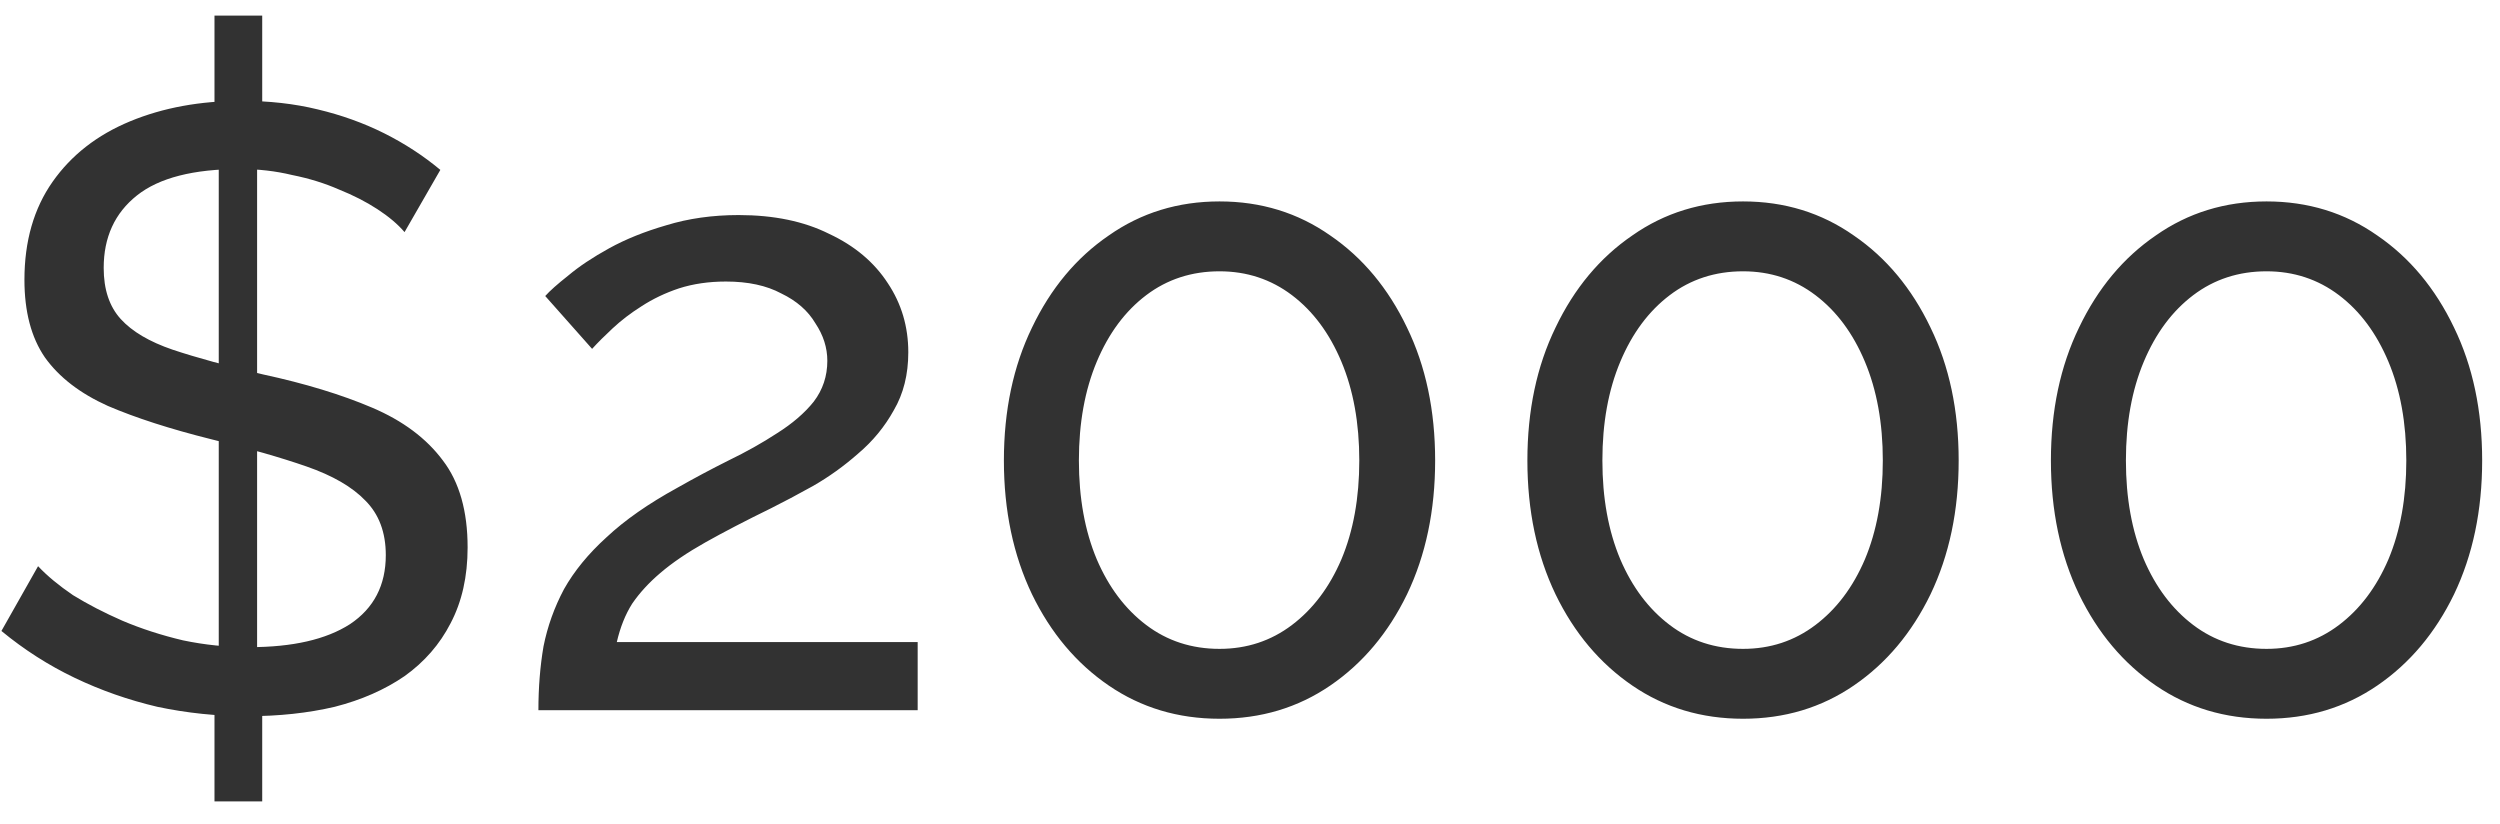 <svg width="88" height="29" viewBox="0 0 88 29" fill="none" xmlns="http://www.w3.org/2000/svg">
<path d="M7.55 23.83L9.23 23.86V28.21H7.55V23.83ZM7.7 23.5V5.23L9.05 5.02V23.56L7.7 23.5ZM7.55 0.55H9.23V4.84L7.55 5.05V0.55ZM14.24 8.17C14 7.89 13.68 7.62 13.28 7.36C12.88 7.1 12.43 6.87 11.93 6.67C11.43 6.45 10.88 6.28 10.28 6.16C9.7 6.02 9.09 5.95 8.45 5.95C6.81 5.95 5.6 6.26 4.82 6.88C4.04 7.5 3.65 8.35 3.65 9.43C3.65 10.19 3.85 10.79 4.25 11.23C4.65 11.67 5.26 12.03 6.08 12.31C6.92 12.59 7.98 12.88 9.26 13.18C10.74 13.5 12.02 13.89 13.1 14.35C14.18 14.81 15.01 15.43 15.59 16.21C16.17 16.97 16.46 17.99 16.46 19.27C16.46 20.29 16.26 21.18 15.86 21.94C15.48 22.68 14.94 23.3 14.24 23.8C13.54 24.28 12.72 24.64 11.78 24.88C10.84 25.1 9.82 25.21 8.72 25.21C7.64 25.21 6.58 25.1 5.54 24.88C4.52 24.64 3.55 24.3 2.63 23.86C1.71 23.42 0.85 22.87 0.05 22.21L1.34 19.93C1.66 20.27 2.07 20.61 2.57 20.95C3.09 21.27 3.67 21.57 4.31 21.85C4.97 22.13 5.68 22.36 6.44 22.54C7.2 22.7 7.98 22.78 8.78 22.78C10.3 22.78 11.48 22.51 12.32 21.97C13.16 21.41 13.58 20.6 13.58 19.54C13.58 18.74 13.34 18.1 12.86 17.62C12.4 17.14 11.71 16.74 10.79 16.42C9.87 16.1 8.75 15.78 7.43 15.46C5.99 15.1 4.78 14.71 3.8 14.29C2.82 13.85 2.08 13.28 1.58 12.58C1.1 11.88 0.86 10.97 0.86 9.85C0.86 8.49 1.19 7.34 1.85 6.4C2.51 5.46 3.42 4.75 4.58 4.27C5.74 3.79 7.05 3.55 8.51 3.55C9.47 3.55 10.36 3.65 11.18 3.85C12.02 4.05 12.8 4.33 13.52 4.69C14.24 5.05 14.9 5.48 15.5 5.98L14.24 8.17ZM18.952 25C18.952 24.2 19.012 23.45 19.132 22.75C19.272 22.05 19.512 21.38 19.852 20.74C20.212 20.1 20.712 19.49 21.352 18.91C21.992 18.31 22.822 17.73 23.842 17.17C24.442 16.83 25.042 16.51 25.642 16.21C26.262 15.91 26.832 15.59 27.352 15.25C27.892 14.91 28.322 14.54 28.642 14.14C28.962 13.72 29.122 13.24 29.122 12.7C29.122 12.24 28.982 11.8 28.702 11.38C28.442 10.94 28.042 10.59 27.502 10.33C26.982 10.05 26.332 9.91 25.552 9.91C24.952 9.91 24.402 9.99 23.902 10.15C23.422 10.31 22.982 10.52 22.582 10.78C22.202 11.02 21.862 11.28 21.562 11.56C21.282 11.82 21.042 12.06 20.842 12.28L19.192 10.42C19.352 10.24 19.622 10 20.002 9.7C20.382 9.38 20.862 9.06 21.442 8.74C22.022 8.42 22.692 8.15 23.452 7.93C24.232 7.69 25.082 7.57 26.002 7.57C27.242 7.57 28.302 7.79 29.182 8.23C30.082 8.65 30.772 9.23 31.252 9.97C31.732 10.69 31.972 11.5 31.972 12.4C31.972 13.18 31.802 13.86 31.462 14.44C31.142 15.02 30.722 15.53 30.202 15.97C29.702 16.41 29.172 16.79 28.612 17.11C28.072 17.41 27.582 17.67 27.142 17.89C26.242 18.33 25.472 18.73 24.832 19.09C24.192 19.45 23.662 19.81 23.242 20.17C22.842 20.51 22.512 20.87 22.252 21.25C22.012 21.63 21.832 22.08 21.712 22.6H32.302V25H18.952ZM50.517 16.21C50.517 17.97 50.187 19.54 49.527 20.92C48.867 22.28 47.967 23.35 46.827 24.13C45.687 24.91 44.387 25.3 42.927 25.3C41.467 25.3 40.167 24.91 39.027 24.13C37.887 23.35 36.987 22.28 36.327 20.92C35.667 19.54 35.337 17.97 35.337 16.21C35.337 14.45 35.667 12.89 36.327 11.53C36.987 10.15 37.887 9.07 39.027 8.29C40.167 7.49 41.467 7.09 42.927 7.09C44.387 7.09 45.687 7.49 46.827 8.29C47.967 9.07 48.867 10.15 49.527 11.53C50.187 12.89 50.517 14.45 50.517 16.21ZM47.847 16.21C47.847 14.89 47.637 13.73 47.217 12.73C46.797 11.73 46.217 10.95 45.477 10.39C44.737 9.83 43.887 9.55 42.927 9.55C41.947 9.55 41.087 9.83 40.347 10.39C39.607 10.95 39.027 11.73 38.607 12.73C38.187 13.73 37.977 14.89 37.977 16.21C37.977 17.53 38.187 18.69 38.607 19.69C39.027 20.67 39.607 21.44 40.347 22C41.087 22.56 41.947 22.84 42.927 22.84C43.887 22.84 44.737 22.56 45.477 22C46.217 21.44 46.797 20.67 47.217 19.69C47.637 18.69 47.847 17.53 47.847 16.21ZM68.945 16.21C68.945 17.97 68.615 19.54 67.954 20.92C67.294 22.28 66.394 23.35 65.254 24.13C64.115 24.91 62.815 25.3 61.355 25.3C59.895 25.3 58.594 24.91 57.455 24.13C56.315 23.35 55.414 22.28 54.755 20.92C54.094 19.54 53.764 17.97 53.764 16.21C53.764 14.45 54.094 12.89 54.755 11.53C55.414 10.15 56.315 9.07 57.455 8.29C58.594 7.49 59.895 7.09 61.355 7.09C62.815 7.09 64.115 7.49 65.254 8.29C66.394 9.07 67.294 10.15 67.954 11.53C68.615 12.89 68.945 14.45 68.945 16.21ZM66.275 16.21C66.275 14.89 66.064 13.73 65.644 12.73C65.225 11.73 64.644 10.95 63.904 10.39C63.164 9.83 62.315 9.55 61.355 9.55C60.374 9.55 59.514 9.83 58.775 10.39C58.035 10.95 57.455 11.73 57.035 12.73C56.614 13.73 56.404 14.89 56.404 16.21C56.404 17.53 56.614 18.69 57.035 19.69C57.455 20.67 58.035 21.44 58.775 22C59.514 22.56 60.374 22.84 61.355 22.84C62.315 22.84 63.164 22.56 63.904 22C64.644 21.44 65.225 20.67 65.644 19.69C66.064 18.69 66.275 17.53 66.275 16.21ZM87.372 16.21C87.372 17.97 87.042 19.54 86.382 20.92C85.722 22.28 84.822 23.35 83.682 24.13C82.542 24.91 81.242 25.3 79.782 25.3C78.322 25.3 77.022 24.91 75.882 24.13C74.742 23.35 73.842 22.28 73.182 20.92C72.522 19.54 72.192 17.97 72.192 16.21C72.192 14.45 72.522 12.89 73.182 11.53C73.842 10.15 74.742 9.07 75.882 8.29C77.022 7.49 78.322 7.09 79.782 7.09C81.242 7.09 82.542 7.49 83.682 8.29C84.822 9.07 85.722 10.15 86.382 11.53C87.042 12.89 87.372 14.45 87.372 16.21ZM84.702 16.21C84.702 14.89 84.492 13.73 84.072 12.73C83.652 11.73 83.072 10.95 82.332 10.39C81.592 9.83 80.742 9.55 79.782 9.55C78.802 9.55 77.942 9.83 77.202 10.39C76.462 10.95 75.882 11.73 75.462 12.73C75.042 13.73 74.832 14.89 74.832 16.21C74.832 17.53 75.042 18.69 75.462 19.69C75.882 20.67 76.462 21.44 77.202 22C77.942 22.56 78.802 22.84 79.782 22.84C80.742 22.84 81.592 22.56 82.332 22C83.072 21.44 83.652 20.67 84.072 19.69C84.492 18.69 84.702 17.53 84.702 16.21Z" fill="#323232"/>
</svg>
